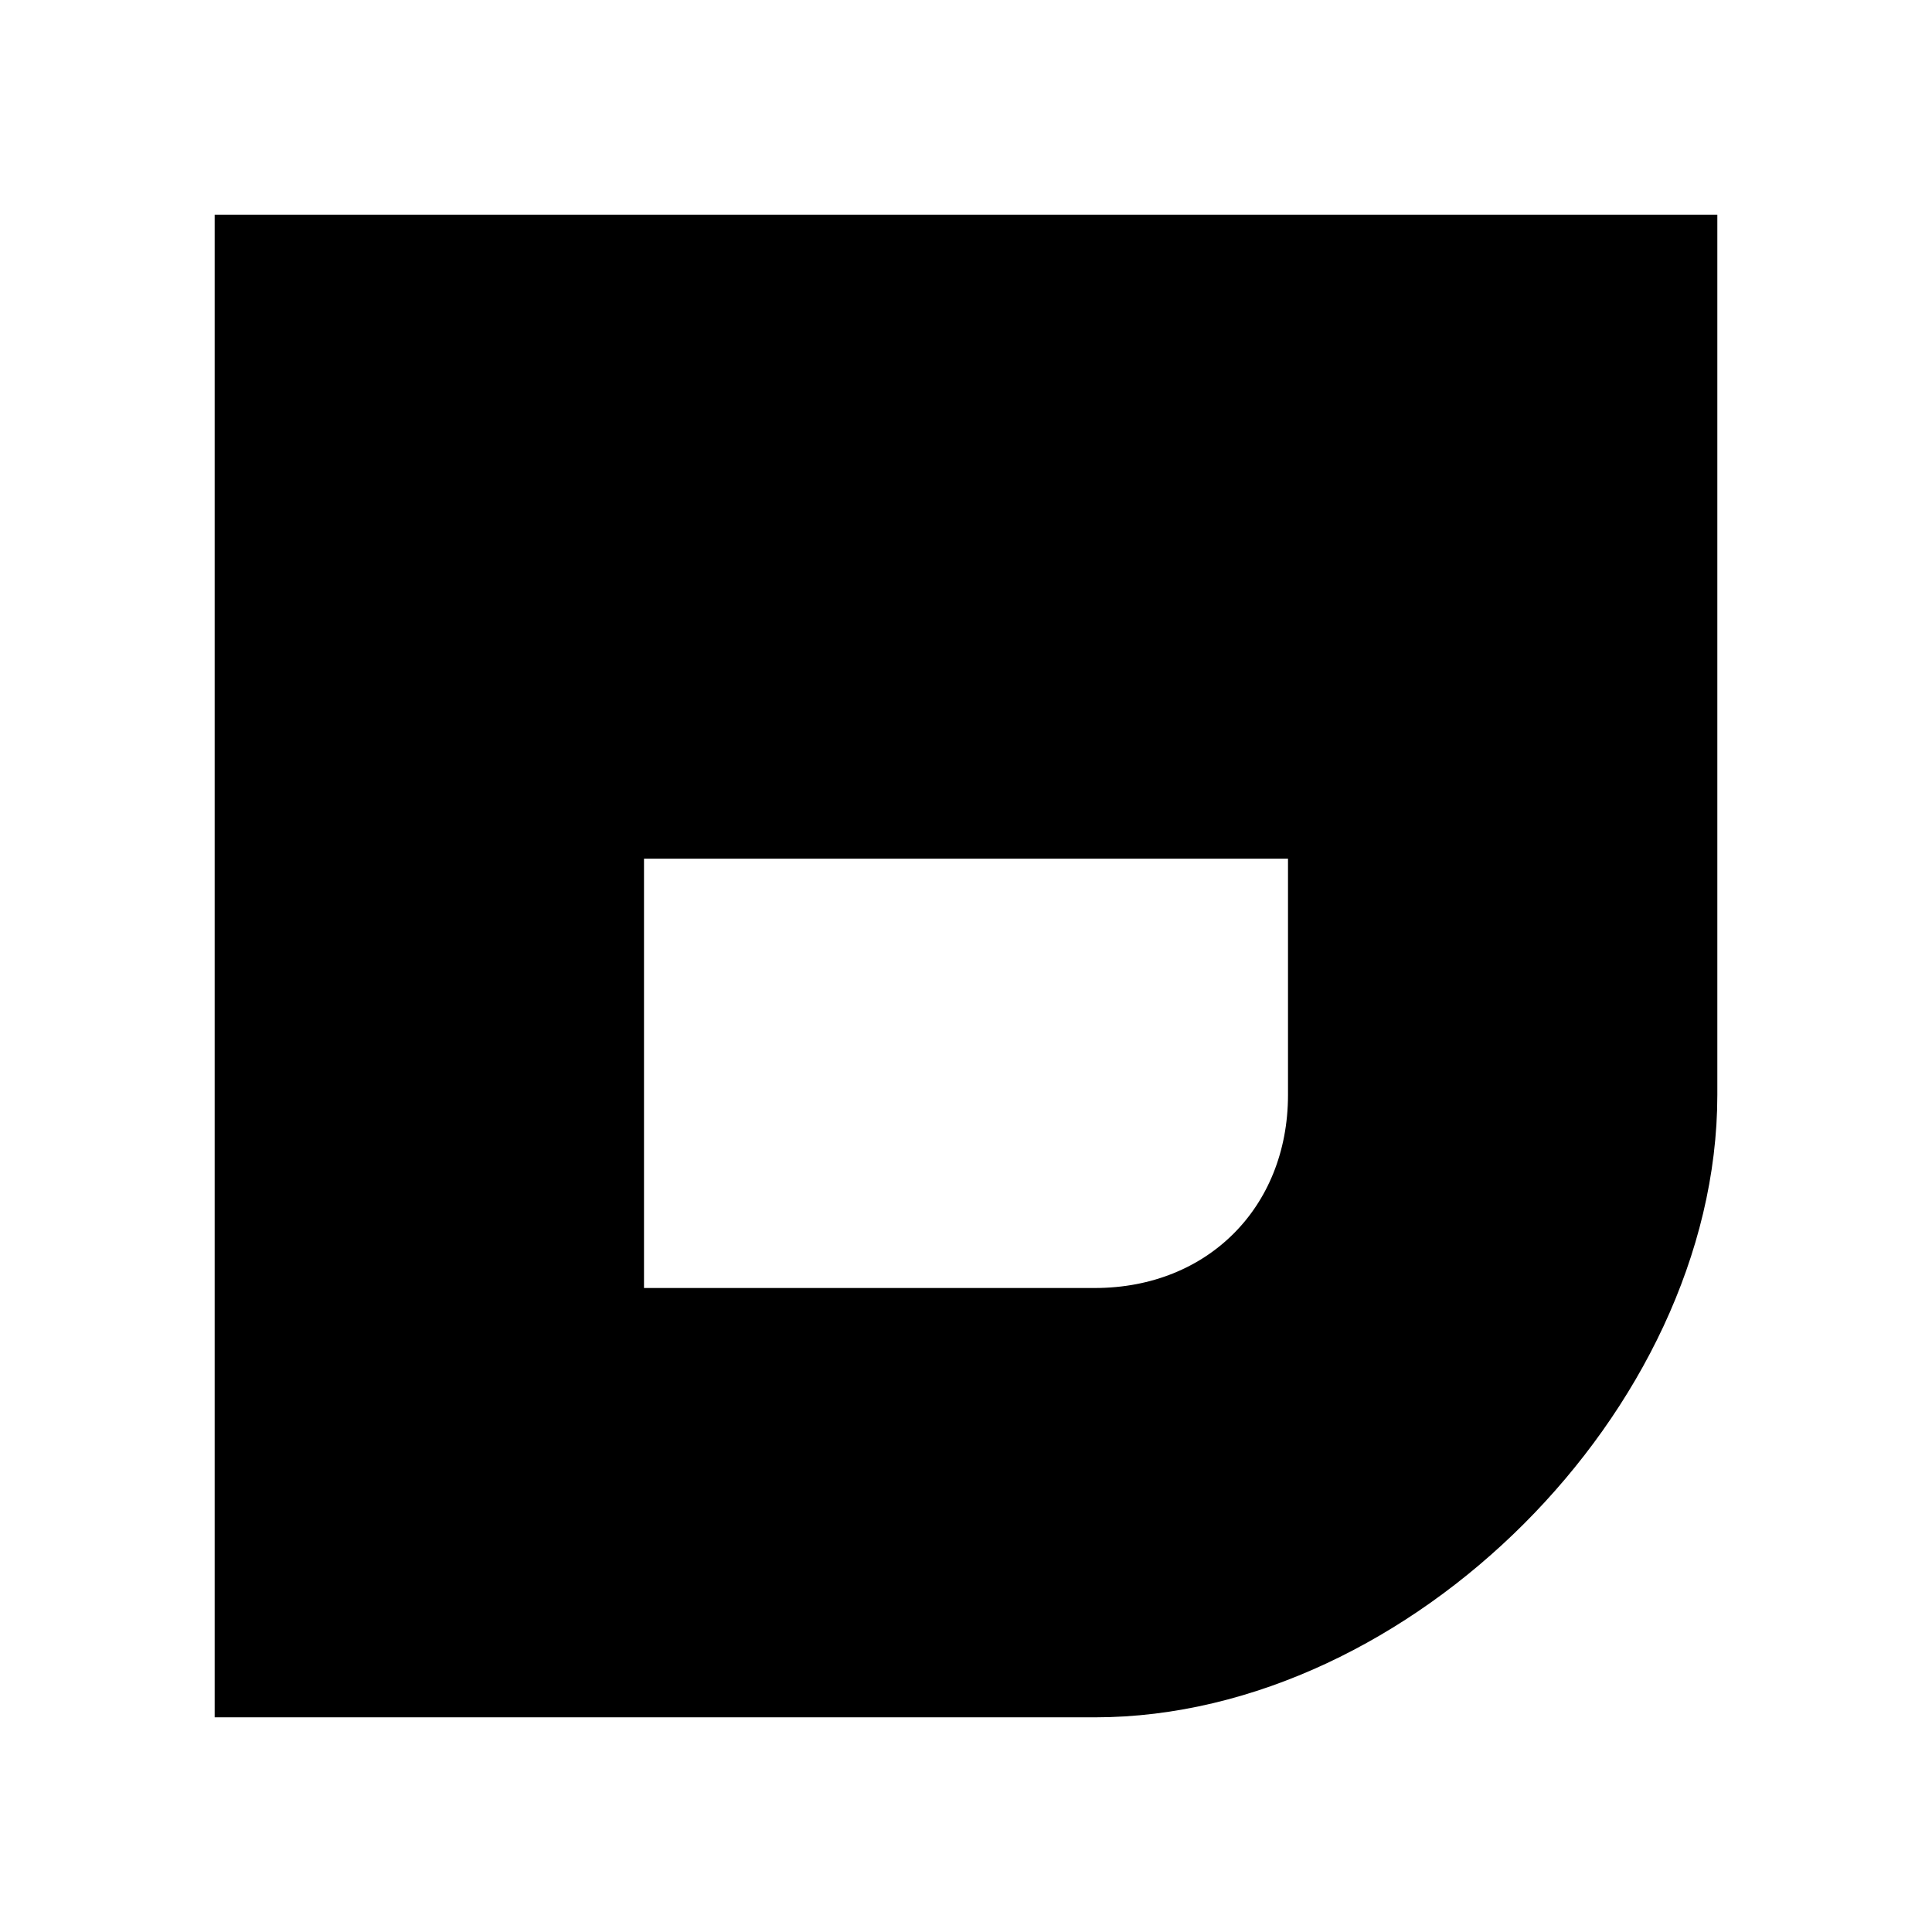 <svg xmlns="http://www.w3.org/2000/svg" viewBox="0 0 18 18"><path d="M5 5.5h8m-10.5-3v13h7.7c2.651 0 5.3-2.649 5.3-5.3V2.5h-13zm3 5h7v2.7c0 1.325-.975 2.3-2.3 2.3H5.5v-5z" stroke="currentColor" vector-effect="non-scaling-stroke"></path></svg>